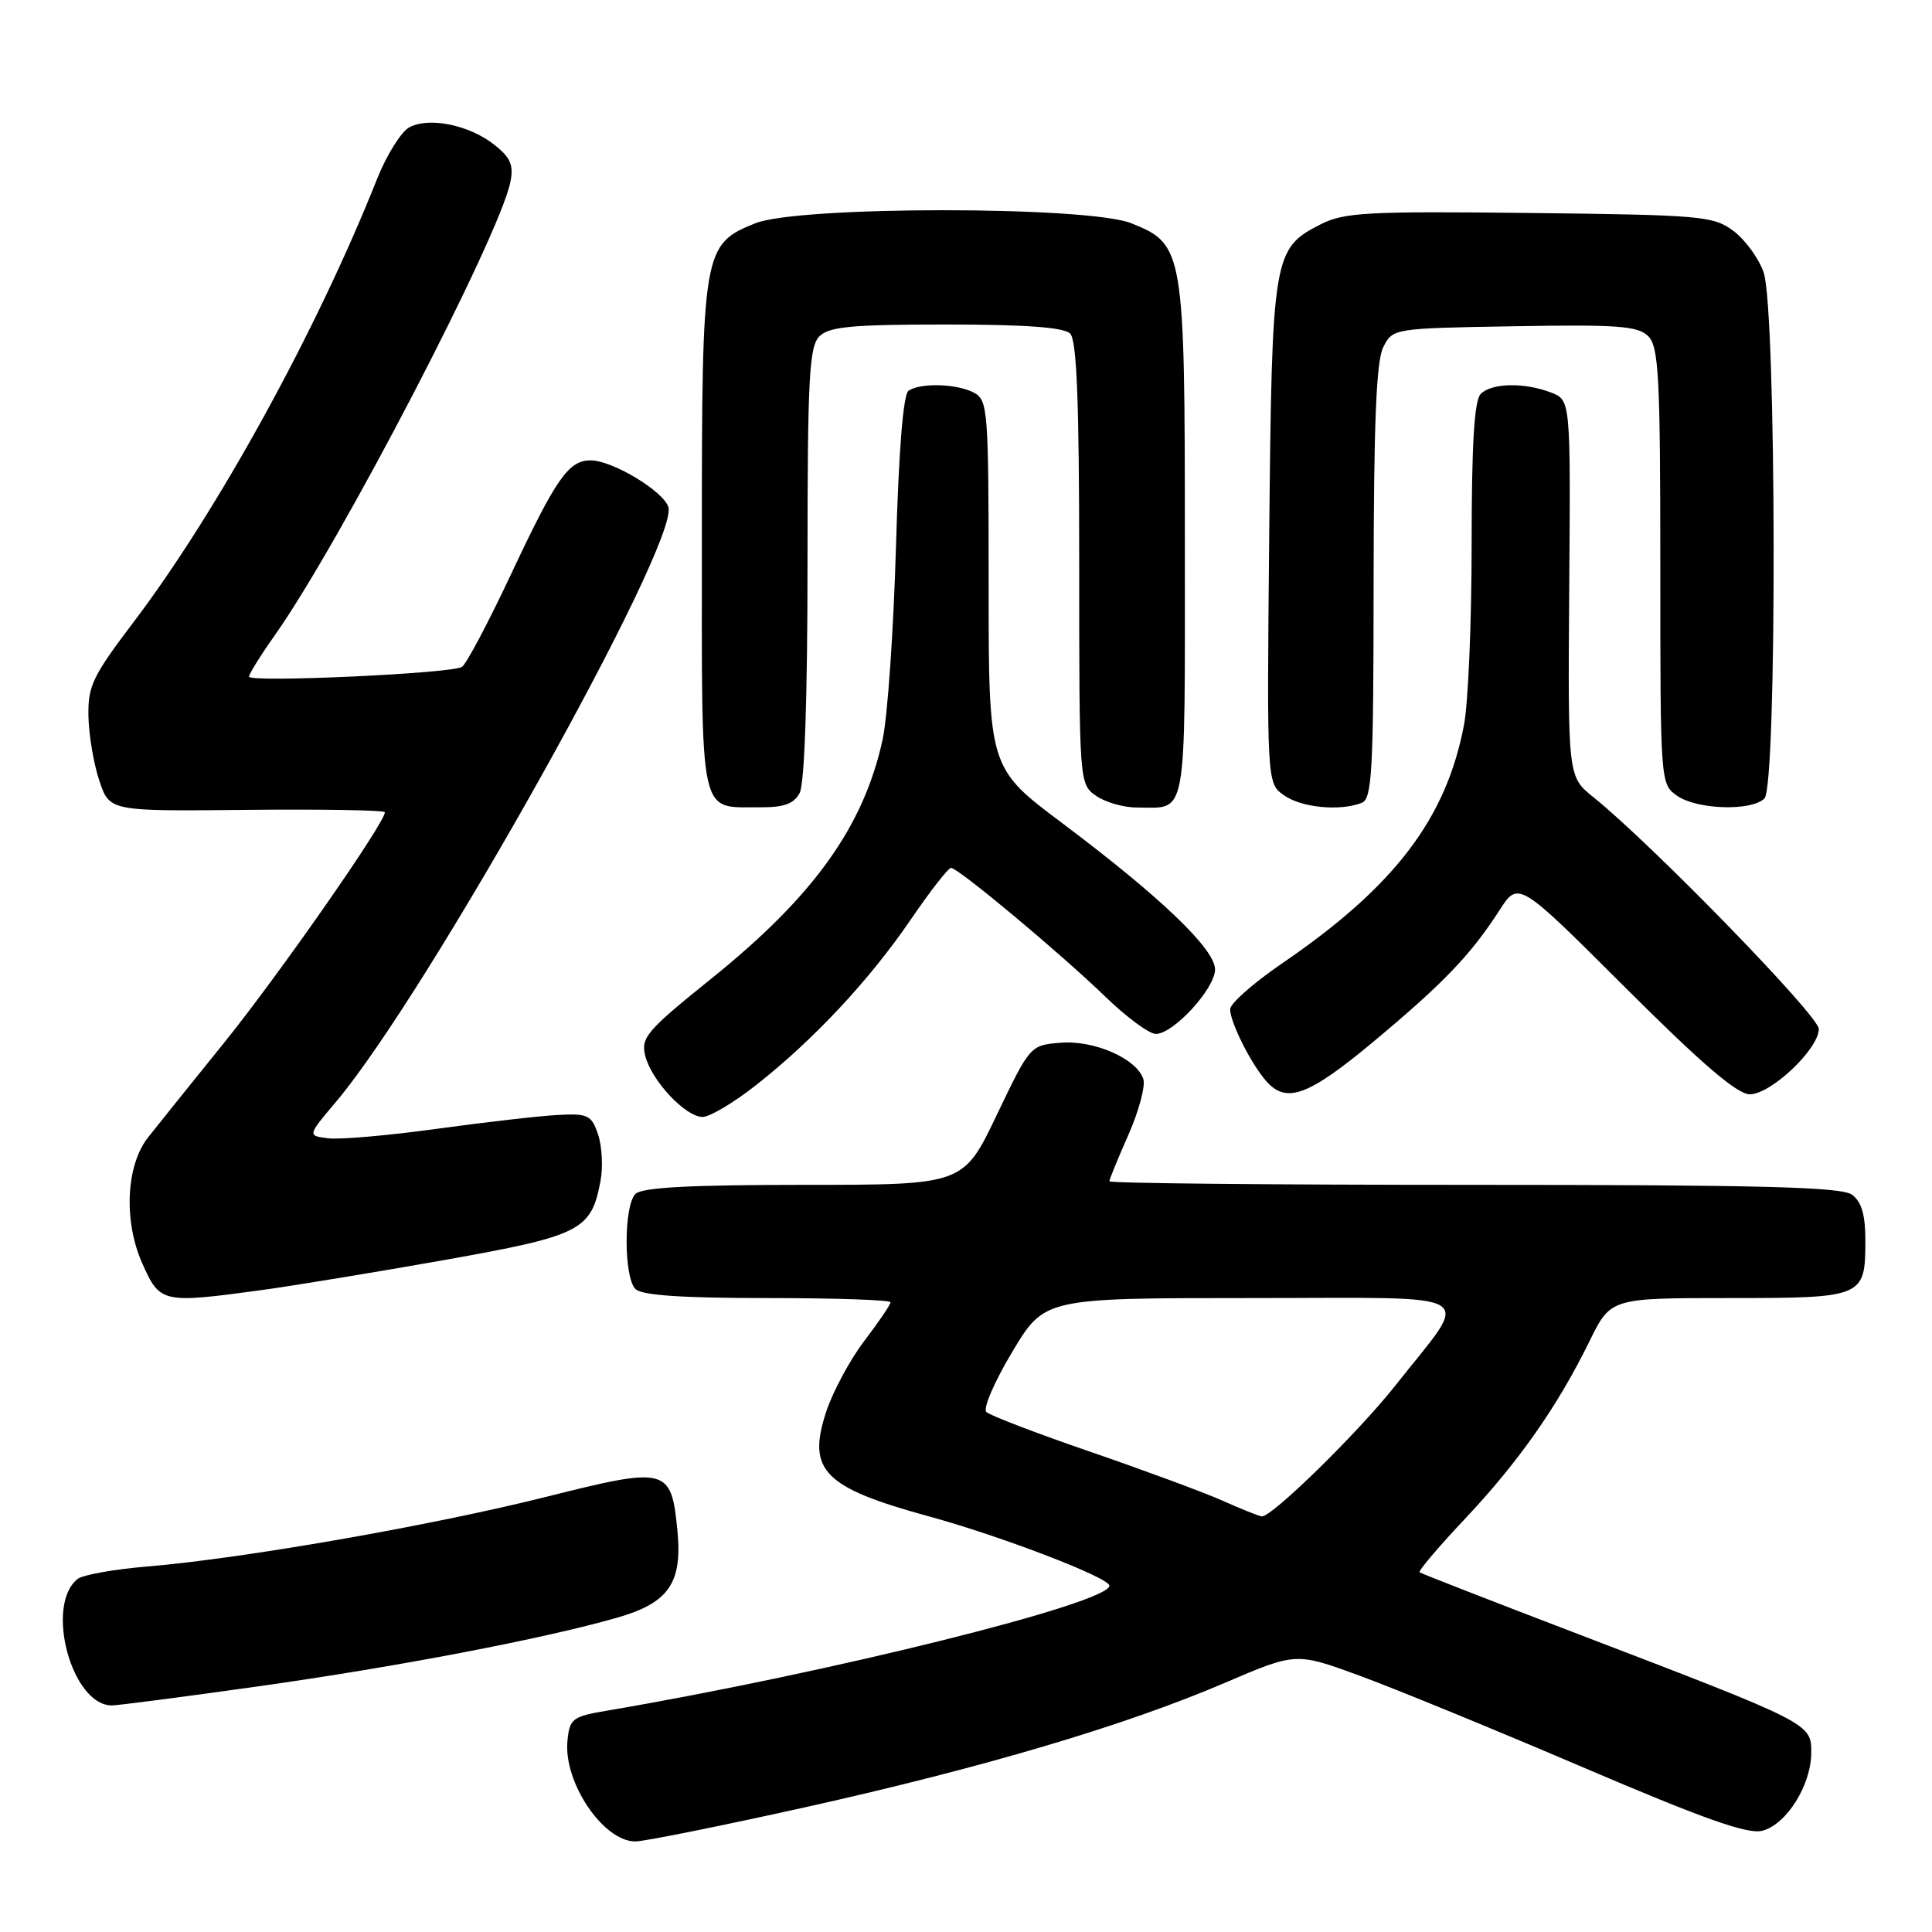 <?xml version="1.0" encoding="UTF-8" standalone="no"?>
<!DOCTYPE svg PUBLIC "-//W3C//DTD SVG 1.1//EN" "http://www.w3.org/Graphics/SVG/1.1/DTD/svg11.dtd" >
<svg xmlns="http://www.w3.org/2000/svg" xmlns:xlink="http://www.w3.org/1999/xlink" version="1.1" viewBox="0 0 256 256">
 <g >
 <path fill="currentColor"
d=" M 106.75 239.46 C 130.43 234.18 149.16 228.62 162.36 222.96 C 171.72 218.95 171.72 218.95 180.11 222.02 C 184.72 223.71 198.05 229.17 209.71 234.16 C 225.68 240.99 231.56 243.08 233.49 242.59 C 236.70 241.79 239.99 236.55 240.00 232.24 C 240.00 228.35 240.05 228.37 209.00 216.48 C 197.72 212.17 188.32 208.50 188.11 208.34 C 187.89 208.18 190.59 204.99 194.11 201.26 C 201.21 193.72 206.37 186.38 210.60 177.75 C 213.42 172.00 213.42 172.00 229.09 172.00 C 246.96 172.00 247.17 171.91 247.17 164.34 C 247.17 160.95 246.66 159.22 245.39 158.30 C 244.00 157.28 233.32 157.00 195.31 157.00 C 168.74 157.00 147.00 156.79 147.00 156.53 C 147.00 156.27 148.13 153.50 149.52 150.37 C 150.90 147.24 151.79 143.92 151.50 142.99 C 150.64 140.28 144.97 137.79 140.50 138.17 C 136.52 138.50 136.48 138.54 132.07 147.75 C 127.65 157.00 127.65 157.00 106.52 157.00 C 91.43 157.00 85.06 157.34 84.20 158.20 C 82.64 159.76 82.64 169.24 84.20 170.80 C 85.04 171.64 90.36 172.00 101.70 172.00 C 110.67 172.00 118.00 172.25 118.00 172.56 C 118.00 172.87 116.45 175.15 114.56 177.63 C 112.66 180.11 110.39 184.33 109.49 187.02 C 106.90 194.84 109.11 197.11 123.13 200.94 C 132.69 203.56 147.00 209.05 147.00 210.11 C 147.00 212.43 110.02 221.63 80.50 226.66 C 75.82 227.45 75.48 227.71 75.19 230.69 C 74.66 236.19 79.94 244.00 84.18 244.00 C 85.38 244.00 95.54 241.95 106.75 239.46 Z  M 34.29 223.44 C 52.63 220.86 72.02 217.15 81.78 214.35 C 88.59 212.40 90.42 209.77 89.77 202.91 C 88.95 194.43 88.45 194.30 72.37 198.34 C 57.23 202.14 32.17 206.52 19.50 207.57 C 15.10 207.94 10.95 208.68 10.28 209.22 C 5.92 212.71 9.48 225.92 14.79 225.98 C 15.50 225.99 24.28 224.85 34.29 223.44 Z  M 34.68 170.94 C 38.98 170.35 49.92 168.55 59.00 166.94 C 76.99 163.73 78.34 163.05 79.57 156.48 C 79.92 154.63 79.77 151.85 79.24 150.30 C 78.37 147.75 77.90 147.52 73.89 147.74 C 71.48 147.87 64.29 148.69 57.91 149.57 C 51.54 150.45 45.07 151.02 43.52 150.83 C 40.72 150.50 40.72 150.50 44.52 146.00 C 56.65 131.65 90.05 71.88 88.56 67.18 C 87.88 65.06 81.13 61.00 78.27 61.00 C 75.34 61.00 73.69 63.36 67.70 76.12 C 64.70 82.50 61.78 88.02 61.21 88.37 C 59.79 89.25 33.00 90.47 33.00 89.66 C 33.00 89.30 34.51 86.87 36.36 84.25 C 45.02 72.03 66.19 31.30 67.63 24.11 C 68.08 21.87 67.64 20.86 65.49 19.17 C 62.16 16.55 56.86 15.47 54.24 16.87 C 53.15 17.46 51.23 20.53 49.96 23.72 C 41.99 43.80 28.80 67.79 17.67 82.47 C 12.25 89.62 11.63 90.91 11.72 94.97 C 11.78 97.46 12.43 101.30 13.18 103.50 C 14.53 107.50 14.53 107.50 32.77 107.31 C 42.79 107.21 51.00 107.35 51.00 107.63 C 51.00 109.04 36.84 129.33 29.67 138.20 C 25.18 143.76 20.64 149.41 19.59 150.75 C 16.70 154.47 16.36 161.77 18.83 167.35 C 21.19 172.68 21.45 172.74 34.68 170.94 Z  M 100.16 143.80 C 107.78 137.81 115.16 129.92 120.63 121.92 C 123.23 118.11 125.65 115.00 126.02 115.00 C 126.97 115.00 140.55 126.34 146.53 132.13 C 149.30 134.81 152.28 137.00 153.16 137.00 C 155.49 137.00 161.00 130.99 161.00 128.46 C 161.00 125.76 153.79 118.86 140.75 109.07 C 131.00 101.76 131.00 101.76 131.00 77.41 C 131.00 54.37 130.90 53.02 129.07 52.04 C 126.83 50.84 122.01 50.69 120.39 51.77 C 119.68 52.24 119.09 59.61 118.72 72.50 C 118.40 83.50 117.61 94.97 116.95 98.00 C 114.44 109.52 107.83 118.75 94.27 129.66 C 85.72 136.54 84.90 137.48 85.49 139.87 C 86.31 143.18 90.82 148.00 93.10 148.00 C 94.05 148.00 97.22 146.11 100.16 143.80 Z  M 182.07 137.96 C 191.30 130.26 194.89 126.51 198.69 120.61 C 201.20 116.72 201.20 116.72 215.36 130.86 C 225.49 140.97 230.19 145.00 231.86 145.00 C 234.66 145.00 241.00 138.99 241.00 136.34 C 241.00 134.59 218.85 111.83 211.12 105.62 C 207.75 102.91 207.75 102.91 207.93 77.95 C 208.12 53.00 208.12 53.00 205.49 52.00 C 201.94 50.65 197.66 50.74 196.20 52.20 C 195.35 53.05 195.00 58.88 195.00 72.06 C 195.00 82.33 194.55 93.12 193.99 96.04 C 191.63 108.49 184.79 117.46 169.92 127.63 C 166.11 130.23 163.00 132.97 163.00 133.73 C 163.00 135.45 165.75 140.94 167.78 143.25 C 170.45 146.30 173.37 145.22 182.07 137.96 Z  M 105.96 105.07 C 106.61 103.86 107.00 92.37 107.00 74.64 C 107.00 50.07 107.22 45.93 108.57 44.57 C 109.86 43.28 112.86 43.00 125.37 43.00 C 135.88 43.00 140.97 43.37 141.80 44.20 C 142.68 45.08 143.00 53.23 143.00 74.64 C 143.00 103.73 143.01 103.89 145.22 105.44 C 146.44 106.30 148.88 107.00 150.64 107.00 C 157.41 107.00 157.00 109.28 157.00 71.79 C 157.00 33.12 156.87 32.37 149.90 29.58 C 144.16 27.28 105.84 27.28 100.10 29.58 C 93.14 32.36 93.00 33.17 93.00 71.35 C 93.00 109.10 92.53 106.91 100.71 106.97 C 103.88 106.99 105.19 106.52 105.96 105.07 Z  M 180.42 106.39 C 181.81 105.86 182.00 102.33 182.01 77.14 C 182.03 56.07 182.36 47.84 183.29 46.00 C 184.55 43.51 184.61 43.50 200.68 43.23 C 214.36 42.99 217.05 43.19 218.40 44.55 C 219.79 45.93 220.00 49.91 220.00 75.01 C 220.00 103.72 220.01 103.90 222.22 105.44 C 224.85 107.29 232.09 107.51 233.80 105.80 C 235.49 104.11 235.39 40.94 233.69 36.09 C 233.04 34.22 231.23 31.75 229.68 30.59 C 227.03 28.62 225.42 28.48 202.68 28.22 C 181.16 27.98 178.12 28.14 175.00 29.72 C 168.69 32.93 168.54 33.83 168.18 70.64 C 167.86 103.79 167.86 103.79 170.15 105.39 C 172.47 107.02 177.51 107.51 180.42 106.39 Z  M 162.00 198.85 C 159.53 197.75 151.65 194.84 144.51 192.38 C 137.37 189.93 131.15 187.55 130.69 187.09 C 130.23 186.63 131.78 183.05 134.13 179.13 C 138.40 172.00 138.40 172.00 165.82 172.00 C 197.03 172.00 195.01 170.76 184.85 183.64 C 179.98 189.81 168.49 201.06 167.19 200.93 C 166.81 200.89 164.47 199.96 162.00 198.85 Z "/>
</g>
</svg>